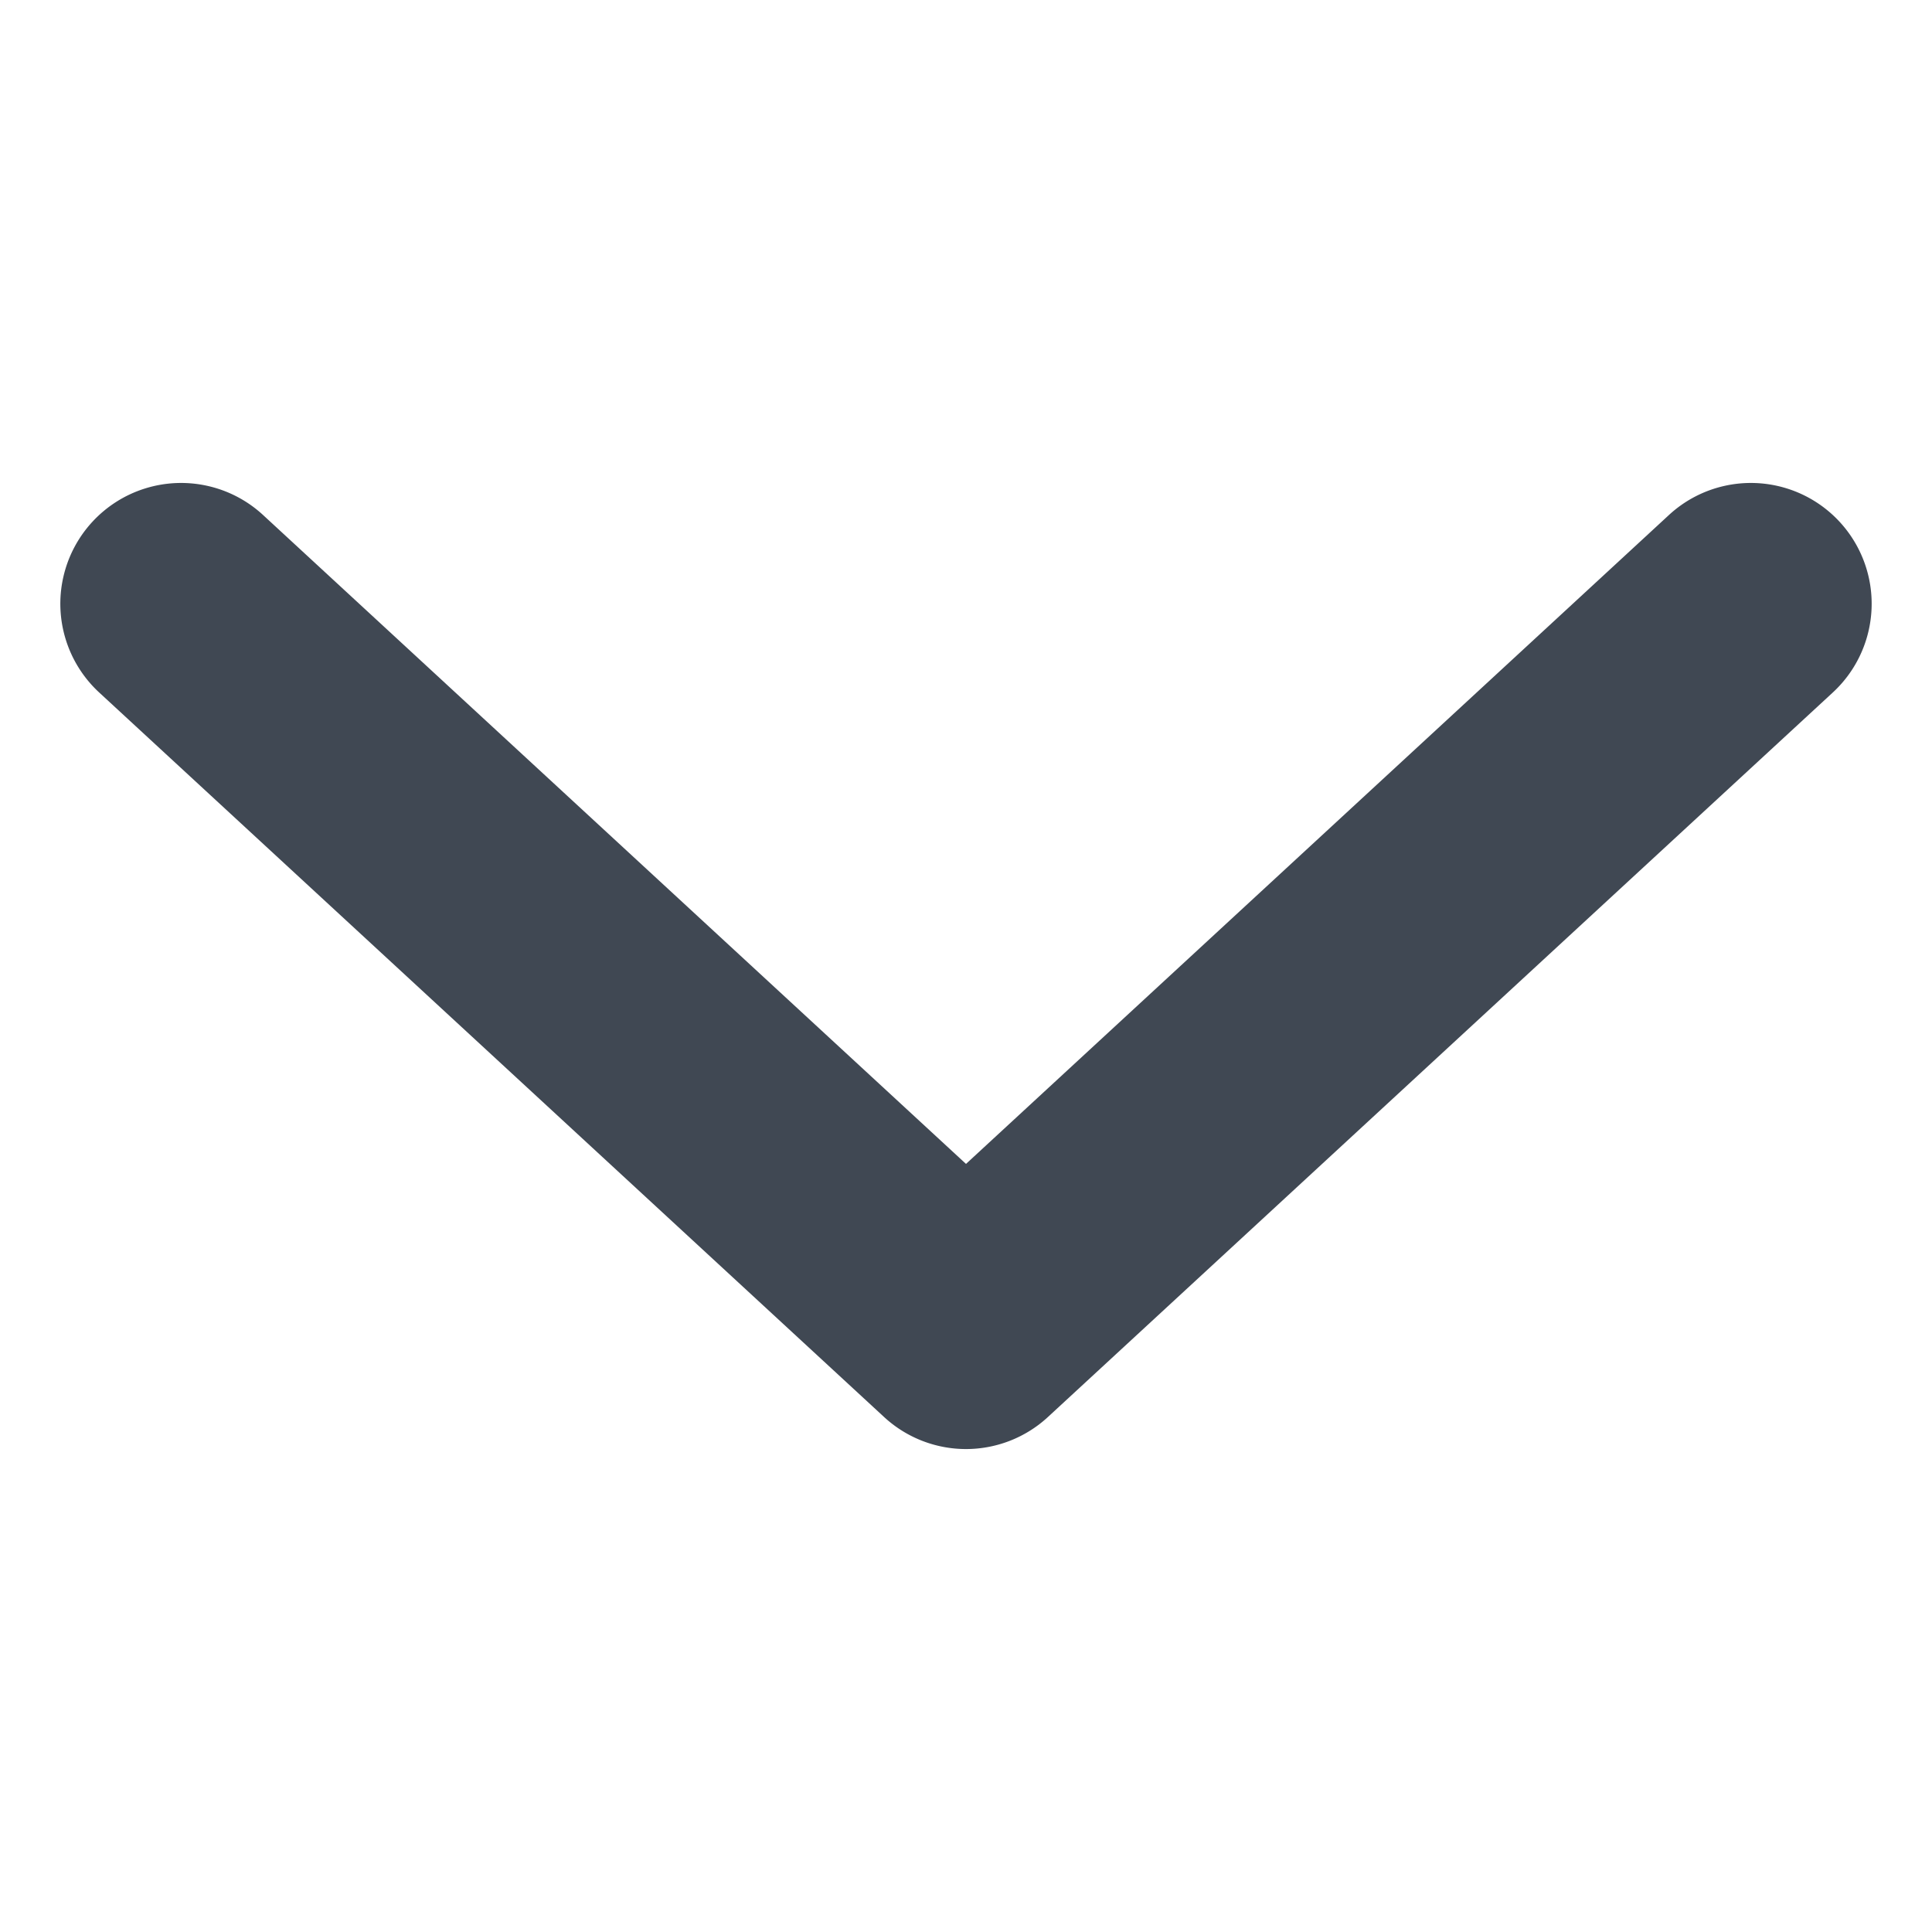 <?xml version="1.0" standalone="no"?><!DOCTYPE svg PUBLIC "-//W3C//DTD SVG 1.1//EN" "http://www.w3.org/Graphics/SVG/1.1/DTD/svg11.dtd"><svg class="icon" width="200px" height="200.00px" viewBox="0 0 1024 1024" version="1.1" xmlns="http://www.w3.org/2000/svg"><path d="M512 616.896L139.424 272.96a64 64 0 0 0-86.848 94.08l416 384a64 64 0 0 0 86.848 0l416-384a64 64 0 1 0-86.848-94.08L512 616.896z" fill="#404853" /></svg>